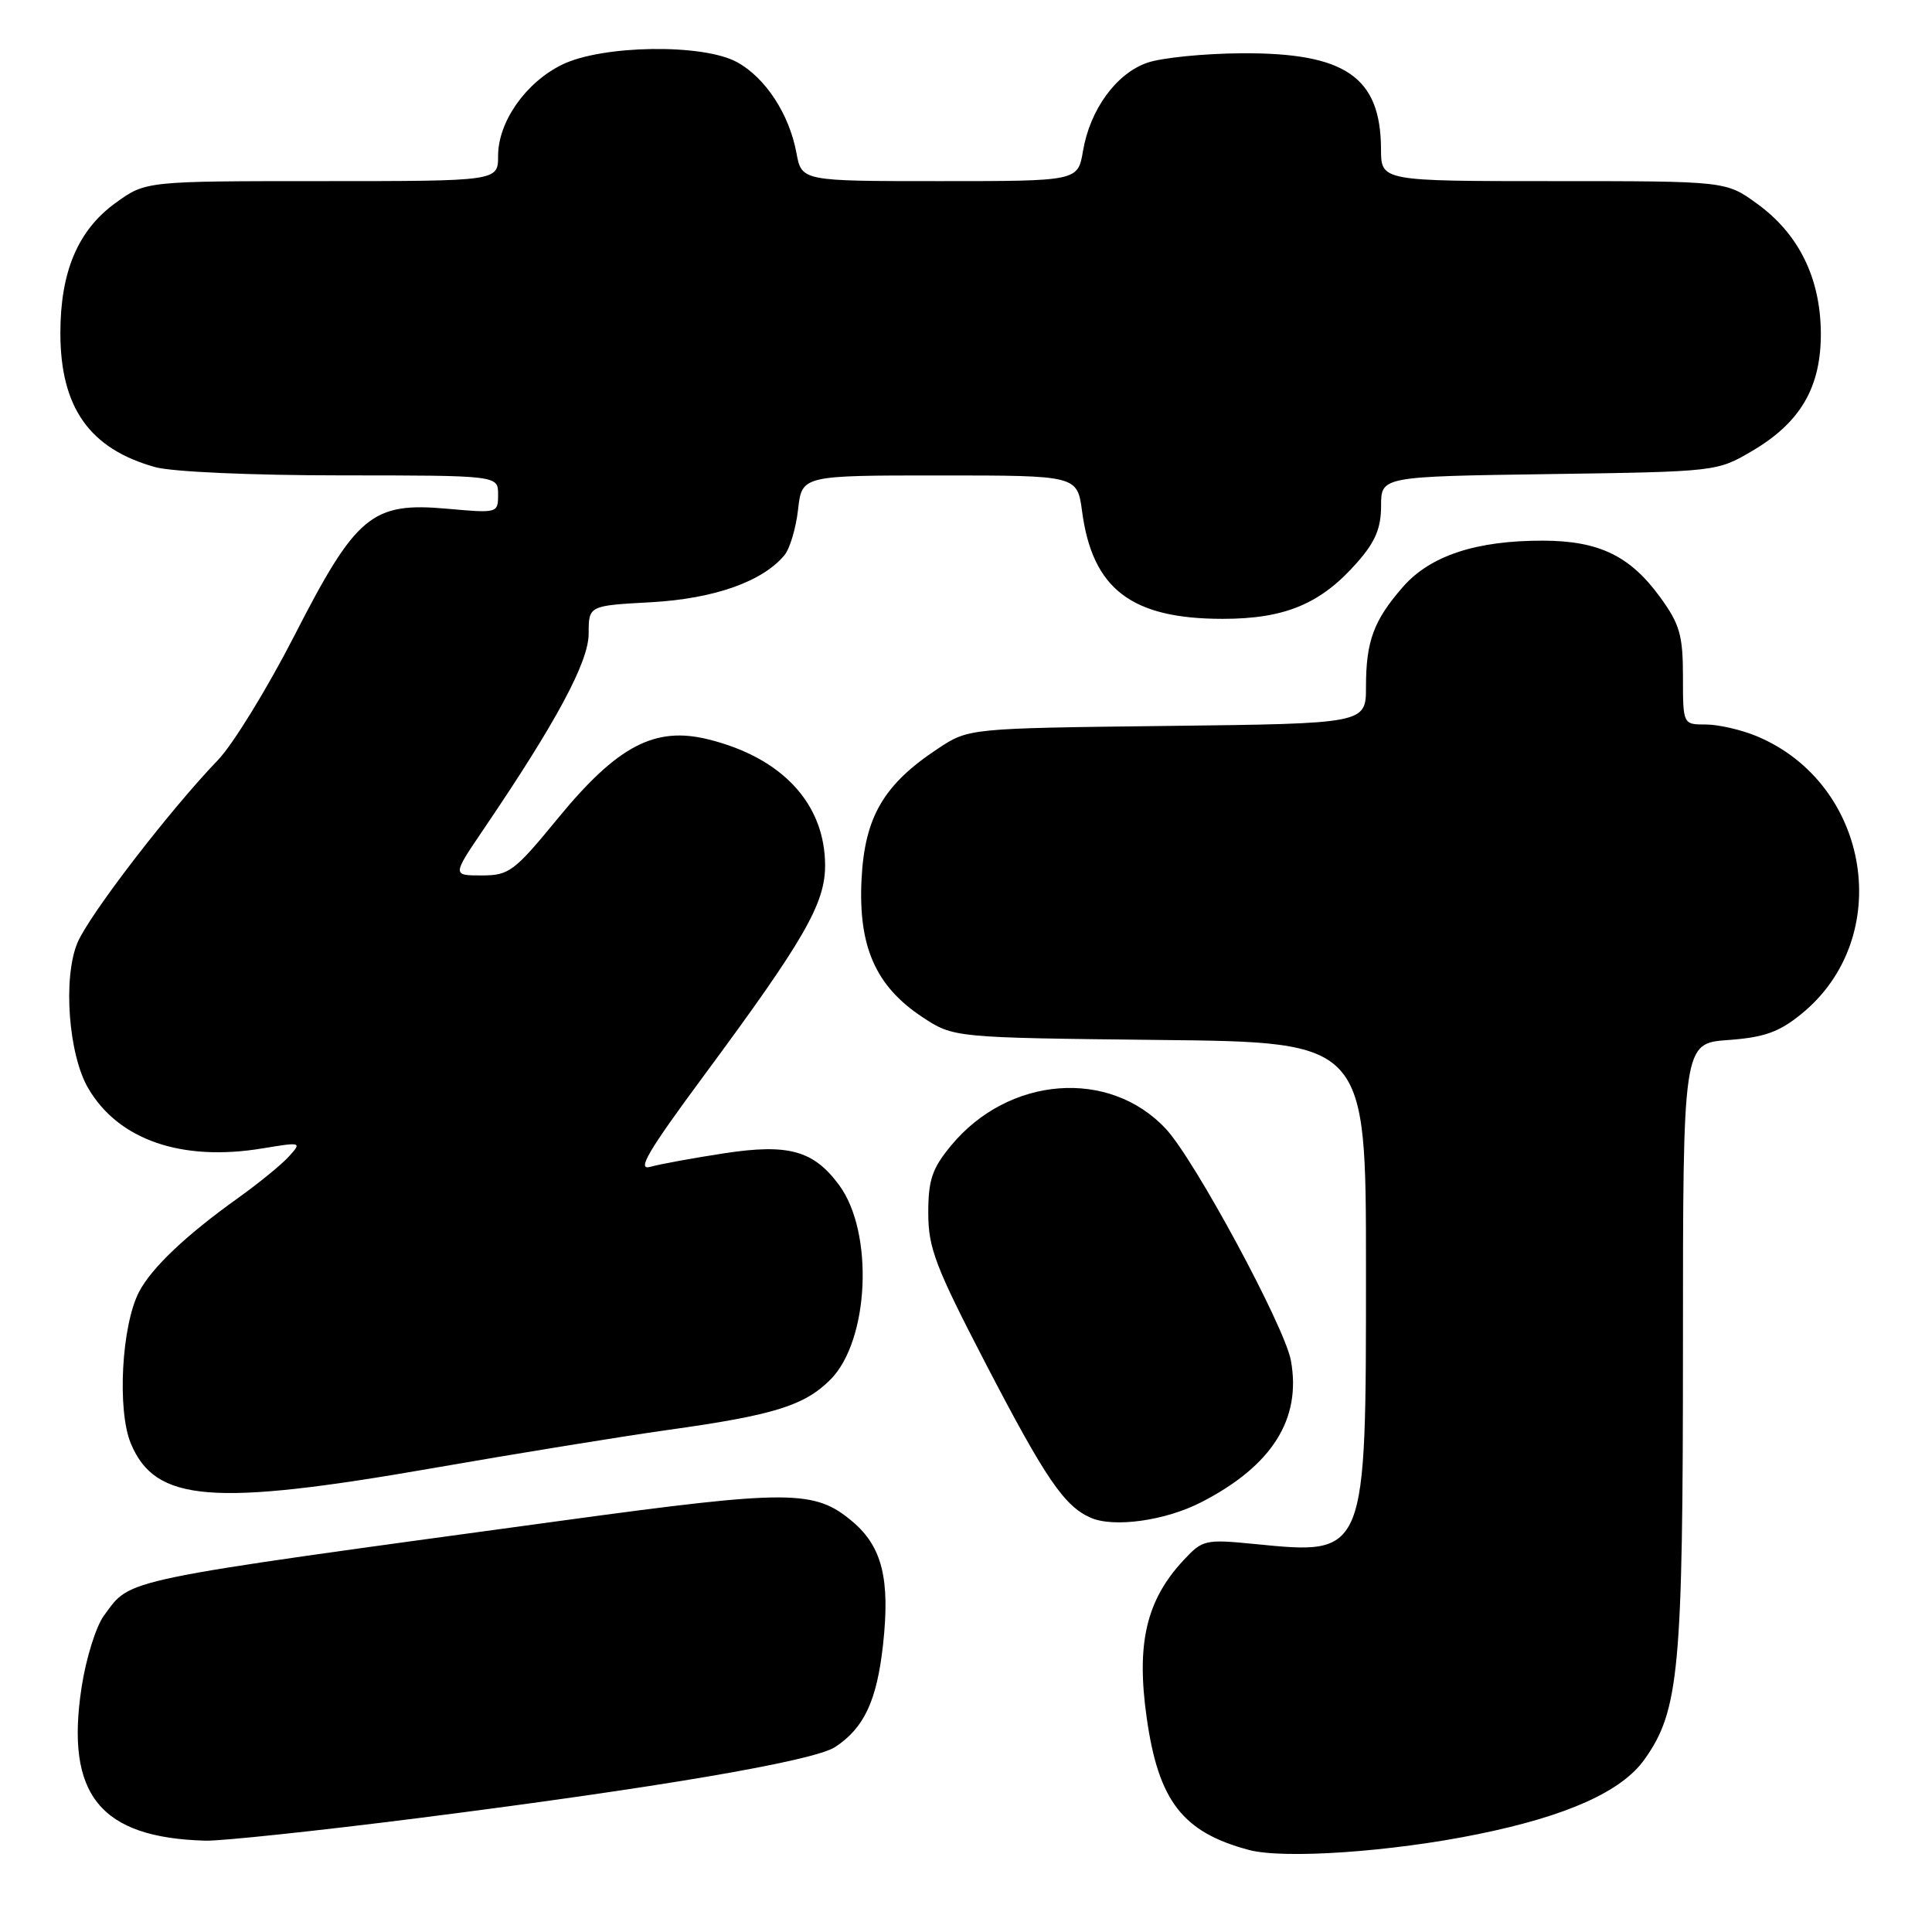 <?xml version="1.0" encoding="UTF-8" standalone="no"?>
<!DOCTYPE svg PUBLIC "-//W3C//DTD SVG 1.1//EN" "http://www.w3.org/Graphics/SVG/1.1/DTD/svg11.dtd" >
<svg xmlns="http://www.w3.org/2000/svg" xmlns:xlink="http://www.w3.org/1999/xlink" version="1.1" viewBox="0 0 256 256">
 <g >
 <path fill="currentColor"
d=" M 195.87 243.03 C 207.65 240.63 214.88 237.38 217.89 233.15 C 222.50 226.68 223.00 221.31 223.00 178.41 C 223.00 138.24 223.00 138.24 228.98 137.81 C 233.76 137.46 235.72 136.77 238.66 134.38 C 251.14 124.29 247.88 103.86 232.78 97.55 C 230.74 96.70 227.70 96.00 226.03 96.00 C 223.00 96.00 223.00 96.00 223.00 89.65 C 223.00 84.19 222.58 82.72 220.02 79.19 C 216.02 73.66 211.89 71.66 204.46 71.64 C 195.62 71.62 189.54 73.62 185.92 77.74 C 182.03 82.18 181.00 84.95 181.00 91.00 C 181.00 95.88 181.00 95.88 154.67 96.19 C 128.35 96.50 128.35 96.50 124.26 99.21 C 117.08 103.96 114.58 108.25 114.16 116.50 C 113.71 125.41 116.02 130.66 122.19 134.75 C 126.35 137.50 126.35 137.50 153.67 137.80 C 181.00 138.09 181.00 138.09 181.00 168.09 C 181.00 206.36 181.12 206.06 166.16 204.58 C 159.71 203.95 159.34 204.03 156.85 206.71 C 151.88 212.03 150.54 217.78 151.95 227.66 C 153.51 238.66 156.72 242.80 165.50 245.13 C 170.13 246.36 184.40 245.38 195.87 243.03 Z  M 55.25 240.93 C 87.09 236.89 107.80 233.36 110.66 231.49 C 114.50 228.97 116.19 225.35 117.01 217.91 C 117.96 209.23 116.89 204.93 112.94 201.60 C 107.94 197.39 104.66 197.38 75.00 201.42 C 14.98 209.61 17.46 209.09 13.77 214.08 C 12.72 215.50 11.39 219.77 10.81 223.58 C 8.64 237.81 13.26 243.52 27.25 243.90 C 29.31 243.95 41.91 242.62 55.25 240.93 Z  M 159.20 199.04 C 168.56 194.22 172.47 188.03 171.05 180.27 C 170.23 175.79 158.33 153.73 154.51 149.61 C 147.02 141.53 133.62 142.57 126.00 151.82 C 123.51 154.84 123.00 156.35 123.00 160.73 C 123.00 165.36 123.94 167.83 130.65 180.76 C 138.51 195.88 141.01 199.56 144.50 201.10 C 147.58 202.46 154.43 201.50 159.20 199.04 Z  M 57.50 194.51 C 68.50 192.59 82.44 190.33 88.47 189.48 C 102.53 187.52 106.58 186.26 110.03 182.81 C 115.18 177.66 115.83 163.30 111.18 157.02 C 107.80 152.44 104.47 151.52 96.01 152.81 C 91.88 153.44 87.45 154.25 86.17 154.61 C 84.33 155.14 85.85 152.56 93.31 142.47 C 106.57 124.54 109.33 119.74 109.33 114.68 C 109.32 106.51 103.65 100.39 93.85 97.97 C 86.78 96.21 81.82 98.82 73.95 108.40 C 68.13 115.50 67.46 116.00 63.82 116.00 C 59.93 116.00 59.93 116.00 64.03 109.95 C 73.70 95.71 78.00 87.72 78.00 83.96 C 78.00 80.25 78.00 80.25 86.25 79.80 C 94.60 79.34 101.03 77.07 103.94 73.57 C 104.66 72.71 105.47 69.97 105.75 67.50 C 106.26 63.00 106.26 63.00 124.50 63.00 C 142.74 63.00 142.74 63.00 143.38 67.75 C 144.75 78.05 149.92 82.00 162.01 82.00 C 170.28 82.00 175.03 80.01 179.84 74.52 C 182.23 71.81 183.00 69.98 183.00 67.03 C 183.00 63.14 183.00 63.14 205.25 62.82 C 227.44 62.50 227.51 62.49 232.16 59.76 C 238.61 55.97 241.33 51.26 241.27 44.04 C 241.20 36.78 238.32 30.97 232.82 26.99 C 228.70 24.00 228.70 24.00 205.85 24.00 C 183.00 24.00 183.00 24.00 182.99 19.75 C 182.95 10.19 178.26 6.97 164.50 7.06 C 159.55 7.09 153.94 7.65 152.03 8.31 C 147.91 9.73 144.43 14.51 143.50 20.02 C 142.82 24.00 142.82 24.00 124.52 24.00 C 106.22 24.00 106.22 24.00 105.53 20.25 C 104.57 15.10 101.42 10.29 97.65 8.23 C 93.13 5.76 79.80 5.96 74.47 8.57 C 69.66 10.93 66.00 16.14 66.00 20.65 C 66.00 24.00 66.00 24.00 42.65 24.00 C 19.30 24.00 19.30 24.00 15.30 26.90 C 10.33 30.50 8.00 36.00 8.00 44.12 C 8.00 54.01 11.87 59.48 20.58 61.90 C 22.82 62.52 33.39 62.99 45.25 62.99 C 66.00 63.00 66.00 63.00 66.00 65.51 C 66.00 68.00 65.95 68.01 59.25 67.41 C 49.27 66.51 47.19 68.24 39.00 84.24 C 35.42 91.22 30.87 98.64 28.87 100.72 C 22.42 107.43 11.79 121.27 10.26 124.93 C 8.32 129.57 9.07 139.73 11.69 144.20 C 15.69 151.05 24.06 153.94 34.77 152.17 C 39.95 151.31 40.01 151.33 38.29 153.23 C 37.33 154.30 34.28 156.78 31.52 158.76 C 24.67 163.65 20.10 167.98 18.43 171.17 C 16.11 175.60 15.50 186.87 17.34 191.28 C 20.59 199.04 28.10 199.64 57.50 194.51 Z "/>
</g>
</svg>
